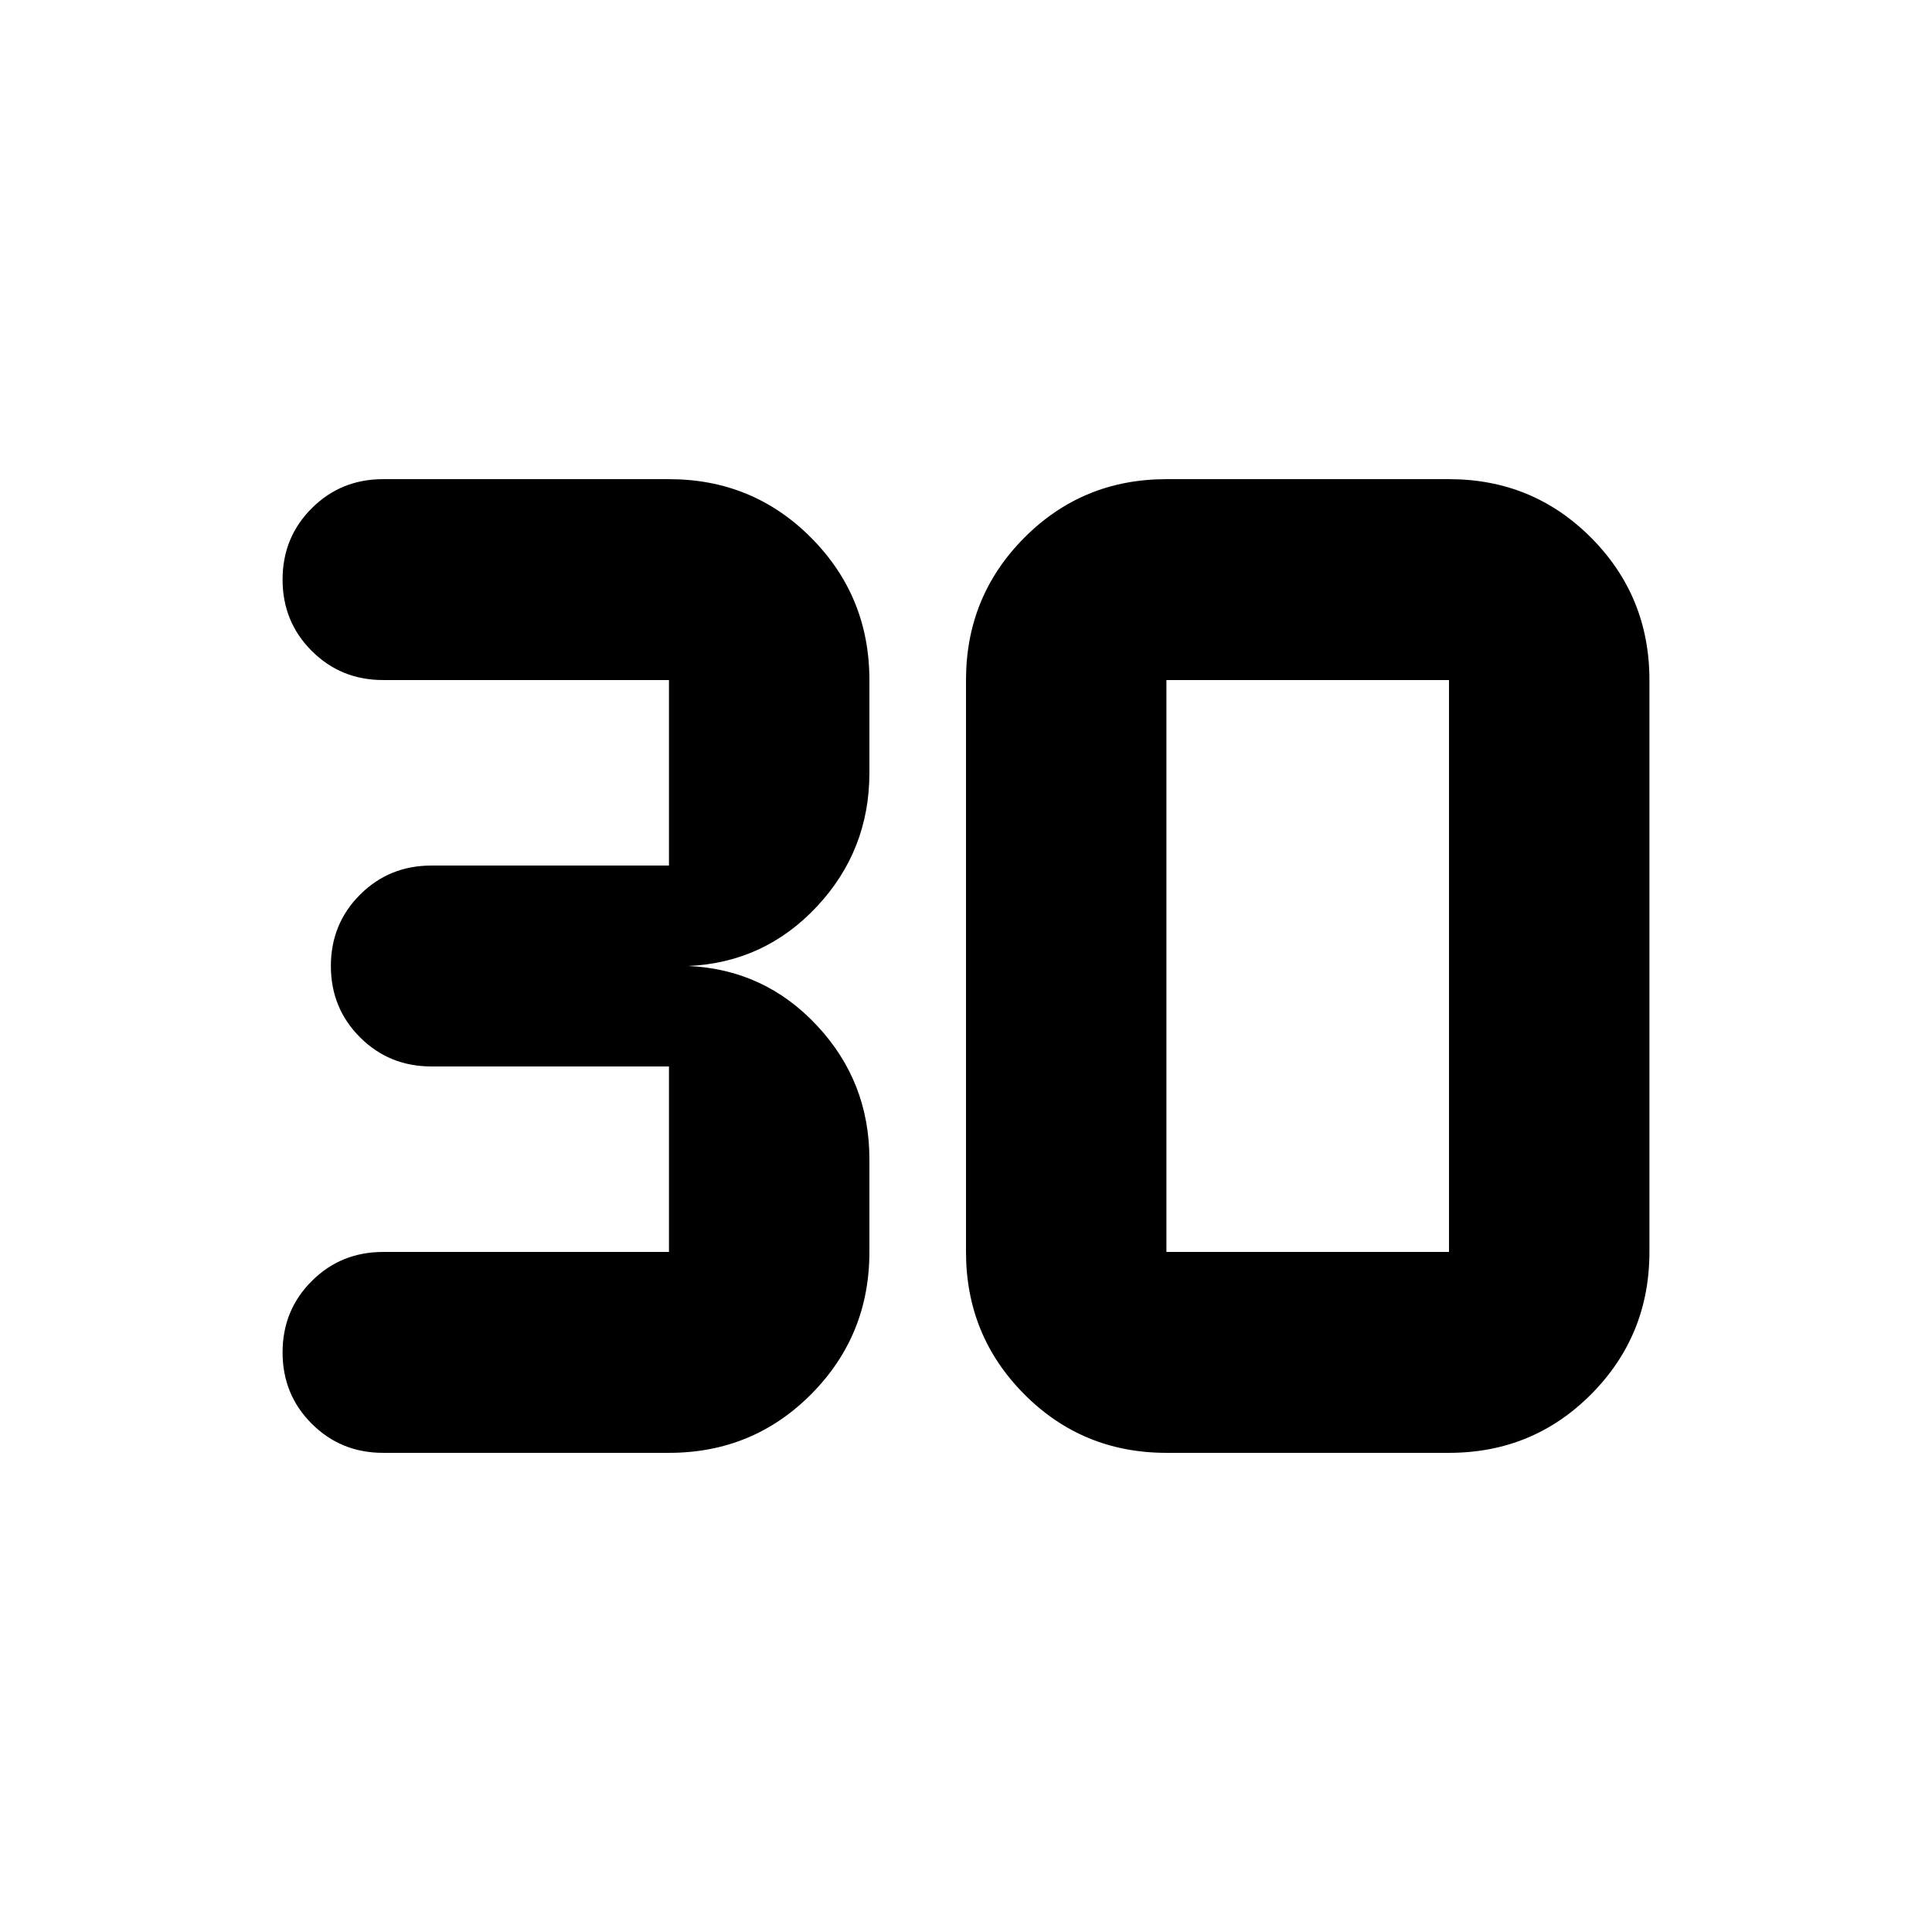 <svg xmlns="http://www.w3.org/2000/svg" height="20" viewBox="0 -960 960 960" width="20"><path d="M332.41-238.09H190.33q-20.96 0-35.44-14.48-14.48-14.47-14.48-35.43t14.48-35.43q14.48-14.48 35.44-14.48h142.08v-92.18H214.33q-20.96 0-35.44-14.48-14.48-14.47-14.48-35.43t14.48-35.43q14.48-14.48 35.44-14.48h118.08v-92.18H190.33q-20.96 0-35.44-14.48-14.48-14.47-14.48-35.43t14.48-35.43q14.48-14.48 35.44-14.48h142.08q41.68 0 70.63 29.11Q432-663.68 432-622.09V-576q0 38.57-26.09 66.45-26.08 27.88-63.93 29.55 37.85 1.67 63.93 29.55Q432-422.57 432-384v46.09q0 41.59-28.96 70.71-28.95 29.11-70.63 29.11Zm247.18-99.82H720v-284.18H579.59v284.18Zm0 99.82q-41.68 0-70.63-29.11Q480-296.32 480-337.91v-284.18q0-41.59 28.96-70.71 28.95-29.11 70.63-29.11H720q41.67 0 70.63 29.11 28.96 29.12 28.96 70.71v284.18q0 41.59-28.96 70.71-28.96 29.11-70.63 29.11H579.59Z"/></svg>